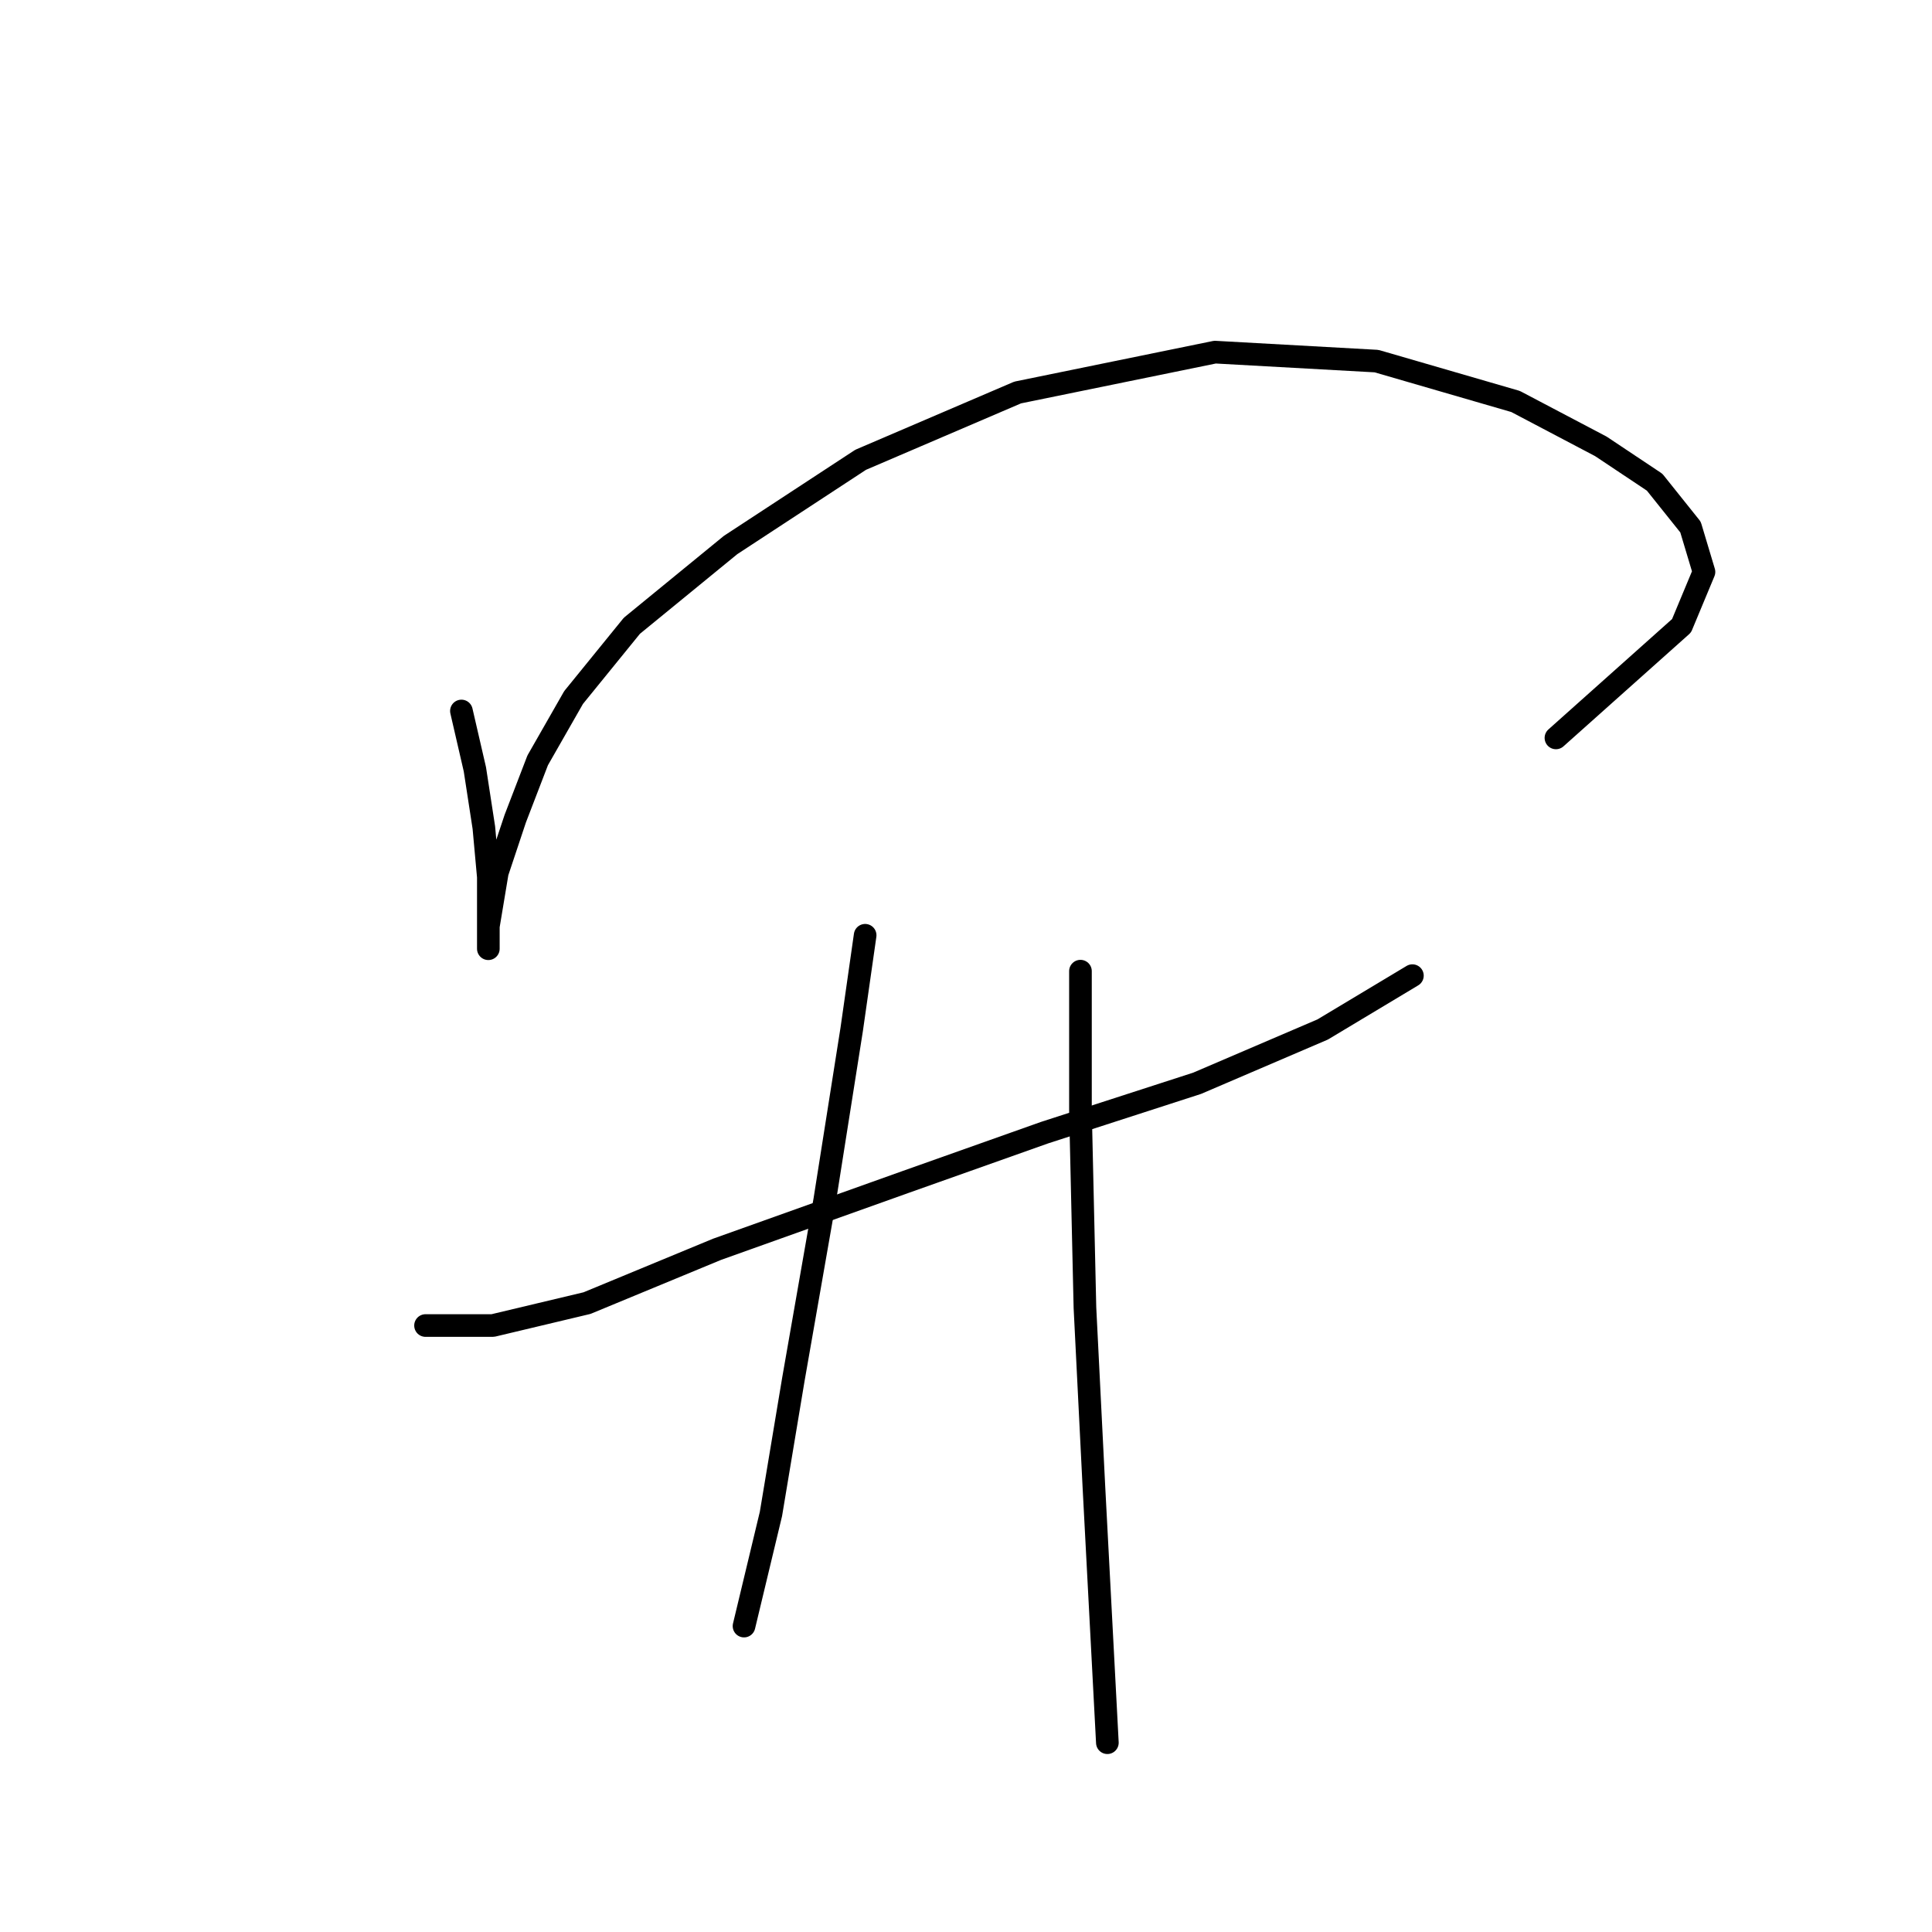 <?xml version="1.0" standalone="no"?>
    <svg width="256" height="256" xmlns="http://www.w3.org/2000/svg" version="1.1">
    <polyline stroke="black" stroke-width="3" stroke-linecap="round" fill="transparent" stroke-linejoin="round" points="61.141 94.21 62.924 101.937 64.113 109.664 64.708 116.202 64.708 121.551 64.708 125.118 64.708 125.712 64.708 122.74 65.896 115.608 68.274 108.475 71.246 100.748 76.001 92.427 83.728 82.917 96.804 72.218 114.041 60.925 134.845 52.009 160.997 46.659 182.395 47.848 200.821 53.198 212.114 59.141 219.247 63.896 224.002 69.84 225.785 75.784 222.813 82.917 206.17 97.776 206.17 97.776 " />
        <polyline stroke="black" stroke-width="3" stroke-linecap="round" fill="transparent" stroke-linejoin="round" points="56.386 175.64 65.302 175.64 77.784 172.668 95.021 165.536 119.985 156.62 138.411 150.082 158.62 143.543 175.263 136.411 187.15 129.278 187.15 129.278 " />
        <polyline stroke="black" stroke-width="3" stroke-linecap="round" fill="transparent" stroke-linejoin="round" points="114.636 123.929 112.853 136.411 109.286 158.997 105.126 182.773 102.154 200.604 98.587 215.464 98.587 215.464 " />
        <polyline stroke="black" stroke-width="3" stroke-linecap="round" fill="transparent" stroke-linejoin="round" points="143.166 128.684 143.166 147.11 143.76 173.263 144.949 197.038 146.732 230.918 146.732 230.918 " />
        </svg>